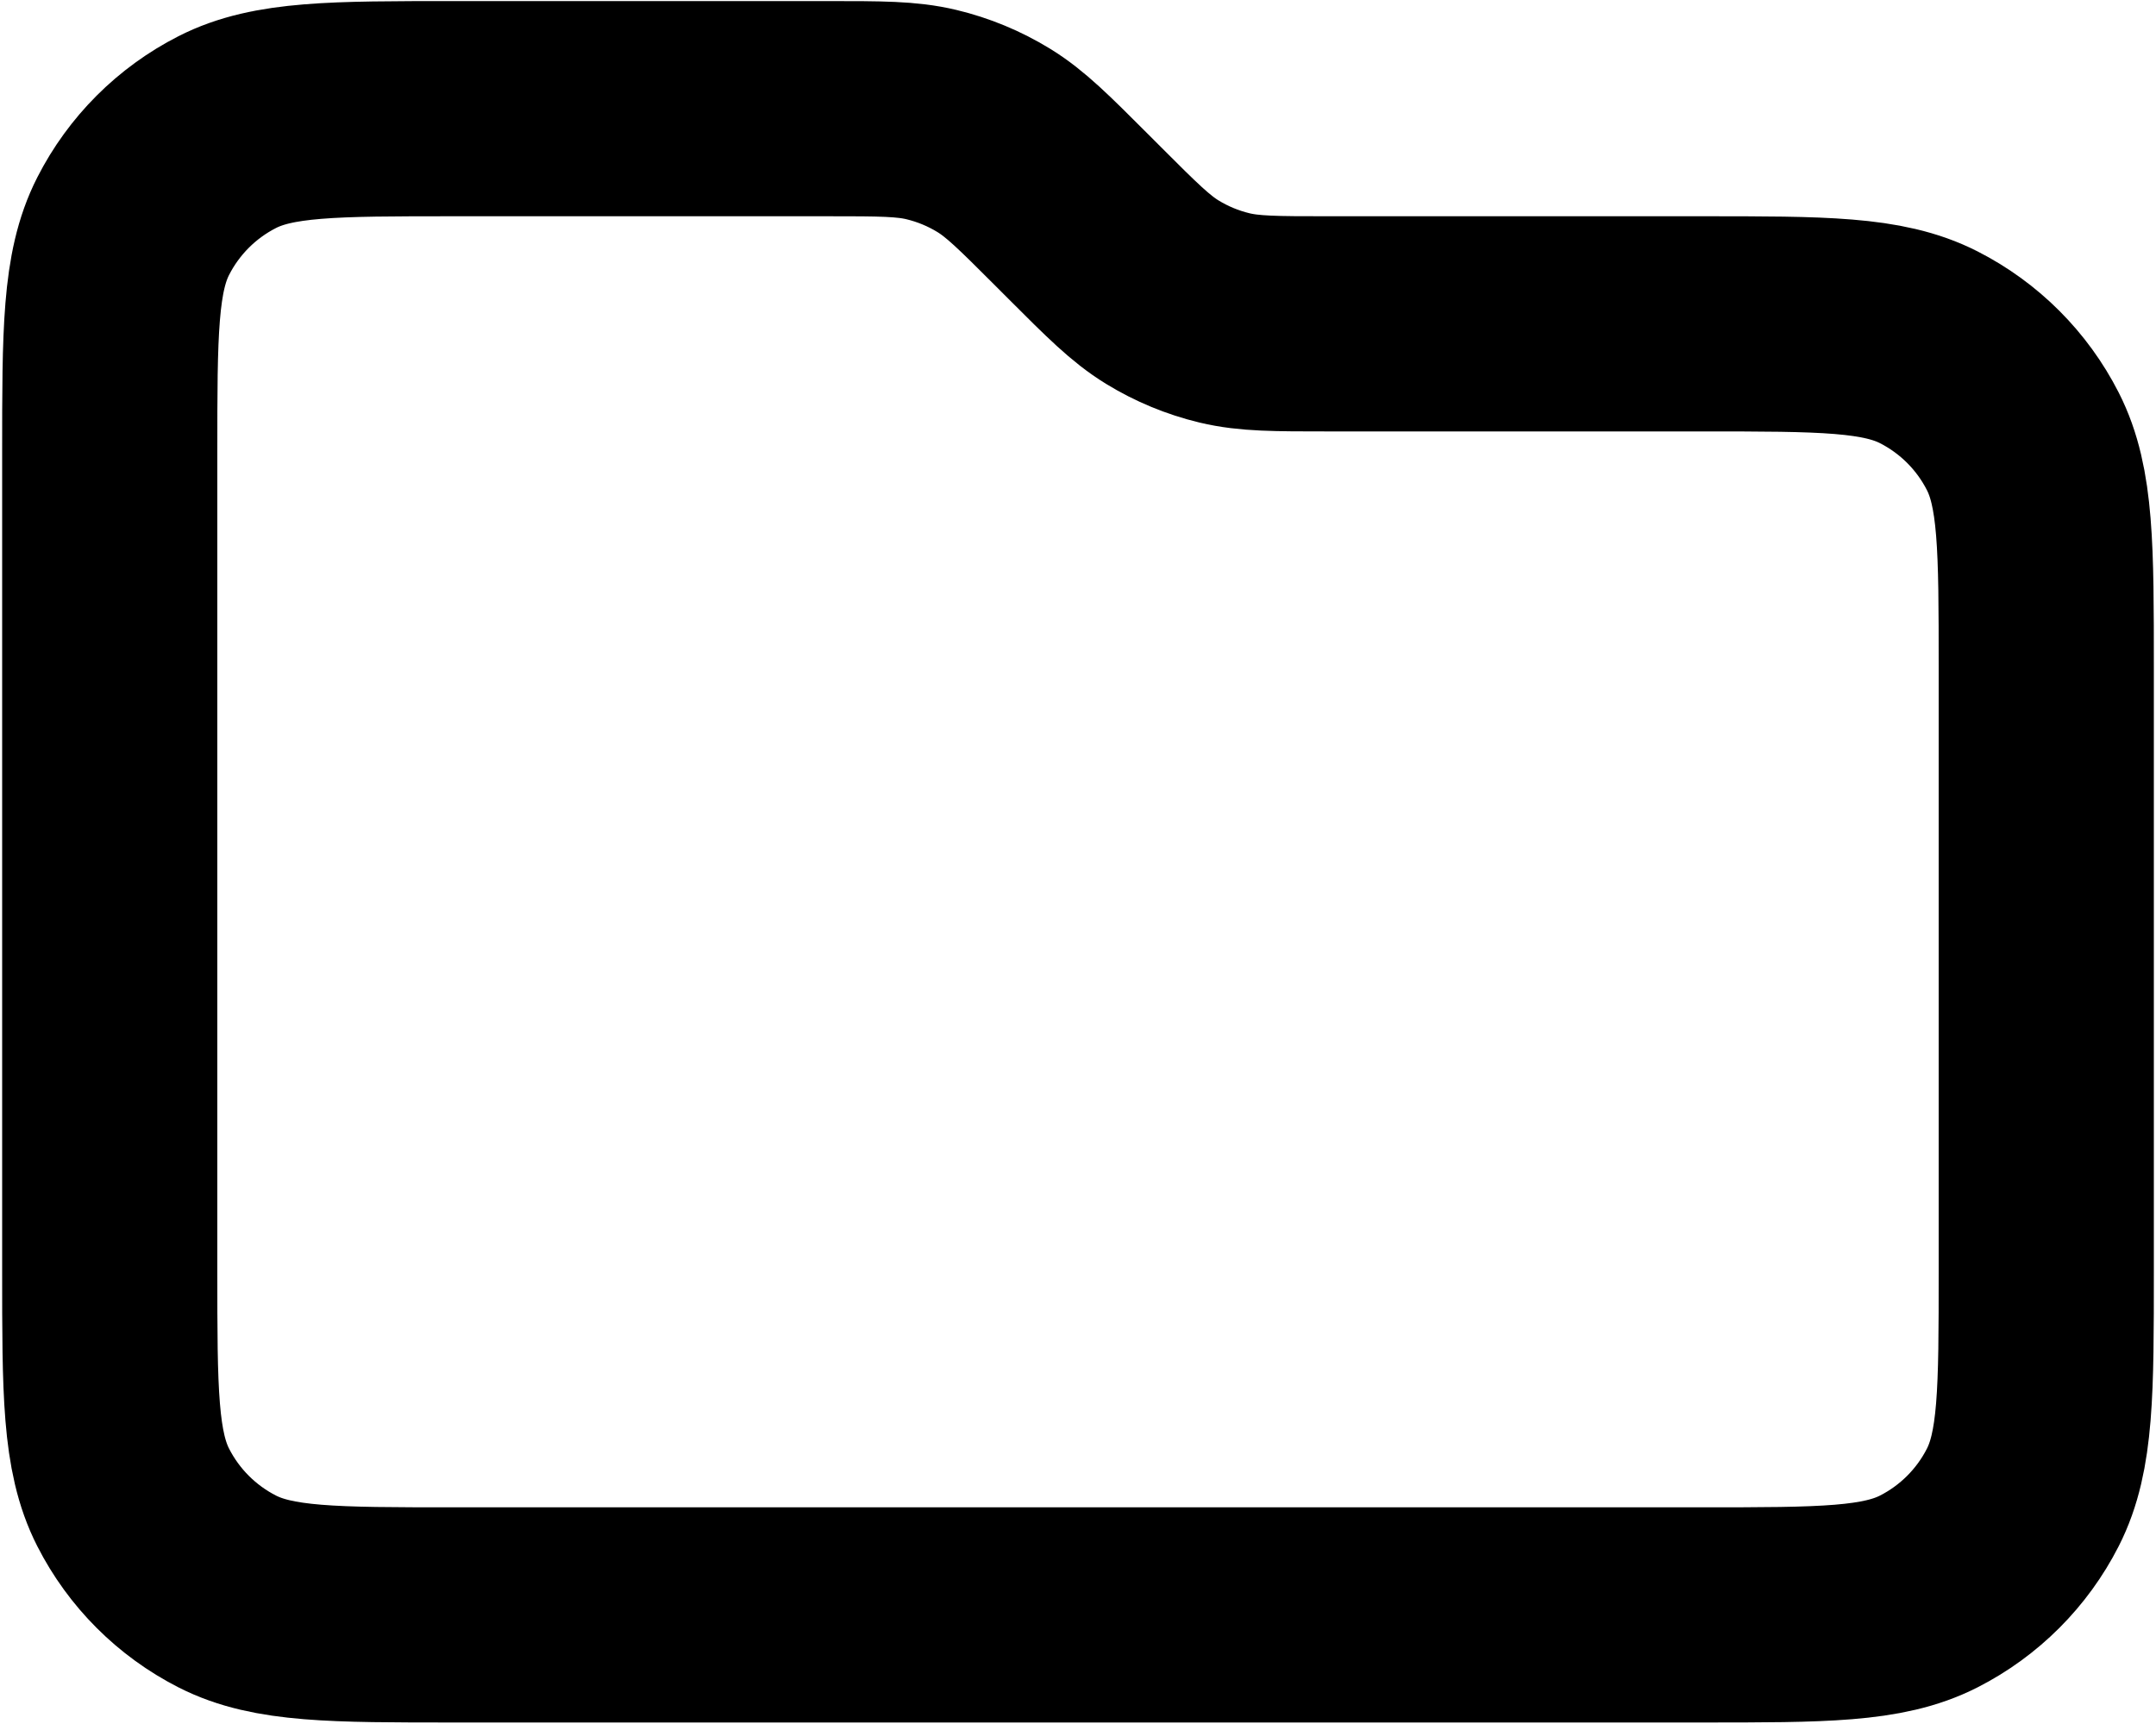 <svg width="668" height="534" viewBox="0 0 668 534" fill="none" xmlns="http://www.w3.org/2000/svg">
  <path
    d="M336.09 69.091L331.91 64.909C320.38 53.378 314.613 47.613 307.887 43.491C301.92 39.835 295.417 37.142 288.617 35.509C280.943 33.667 272.79 33.667 256.484 33.667H140.667C103.33 33.667 84.661 33.667 70.401 40.933C57.856 47.324 47.658 57.523 41.266 70.067C34 84.328 34 102.996 34 140.333V393.667C34 431.003 34 449.673 41.266 463.933C47.658 476.477 57.856 486.677 70.401 493.067C84.661 500.333 103.33 500.333 140.667 500.333H527.333C564.67 500.333 583.34 500.333 597.6 493.067C610.143 486.677 620.343 476.477 626.733 463.933C634 449.673 634 431.003 634 393.667V207C634 169.663 634 150.995 626.733 136.734C620.343 124.19 610.143 113.991 597.6 107.6C583.34 100.333 564.67 100.333 527.333 100.333H411.517C395.21 100.333 387.057 100.333 379.383 98.491C372.583 96.858 366.08 94.165 360.113 90.509C353.387 86.387 347.62 80.622 336.09 69.091Z"
    stroke="black" stroke-width="66.667" stroke-linecap="round" stroke-linejoin="round" />
</svg>